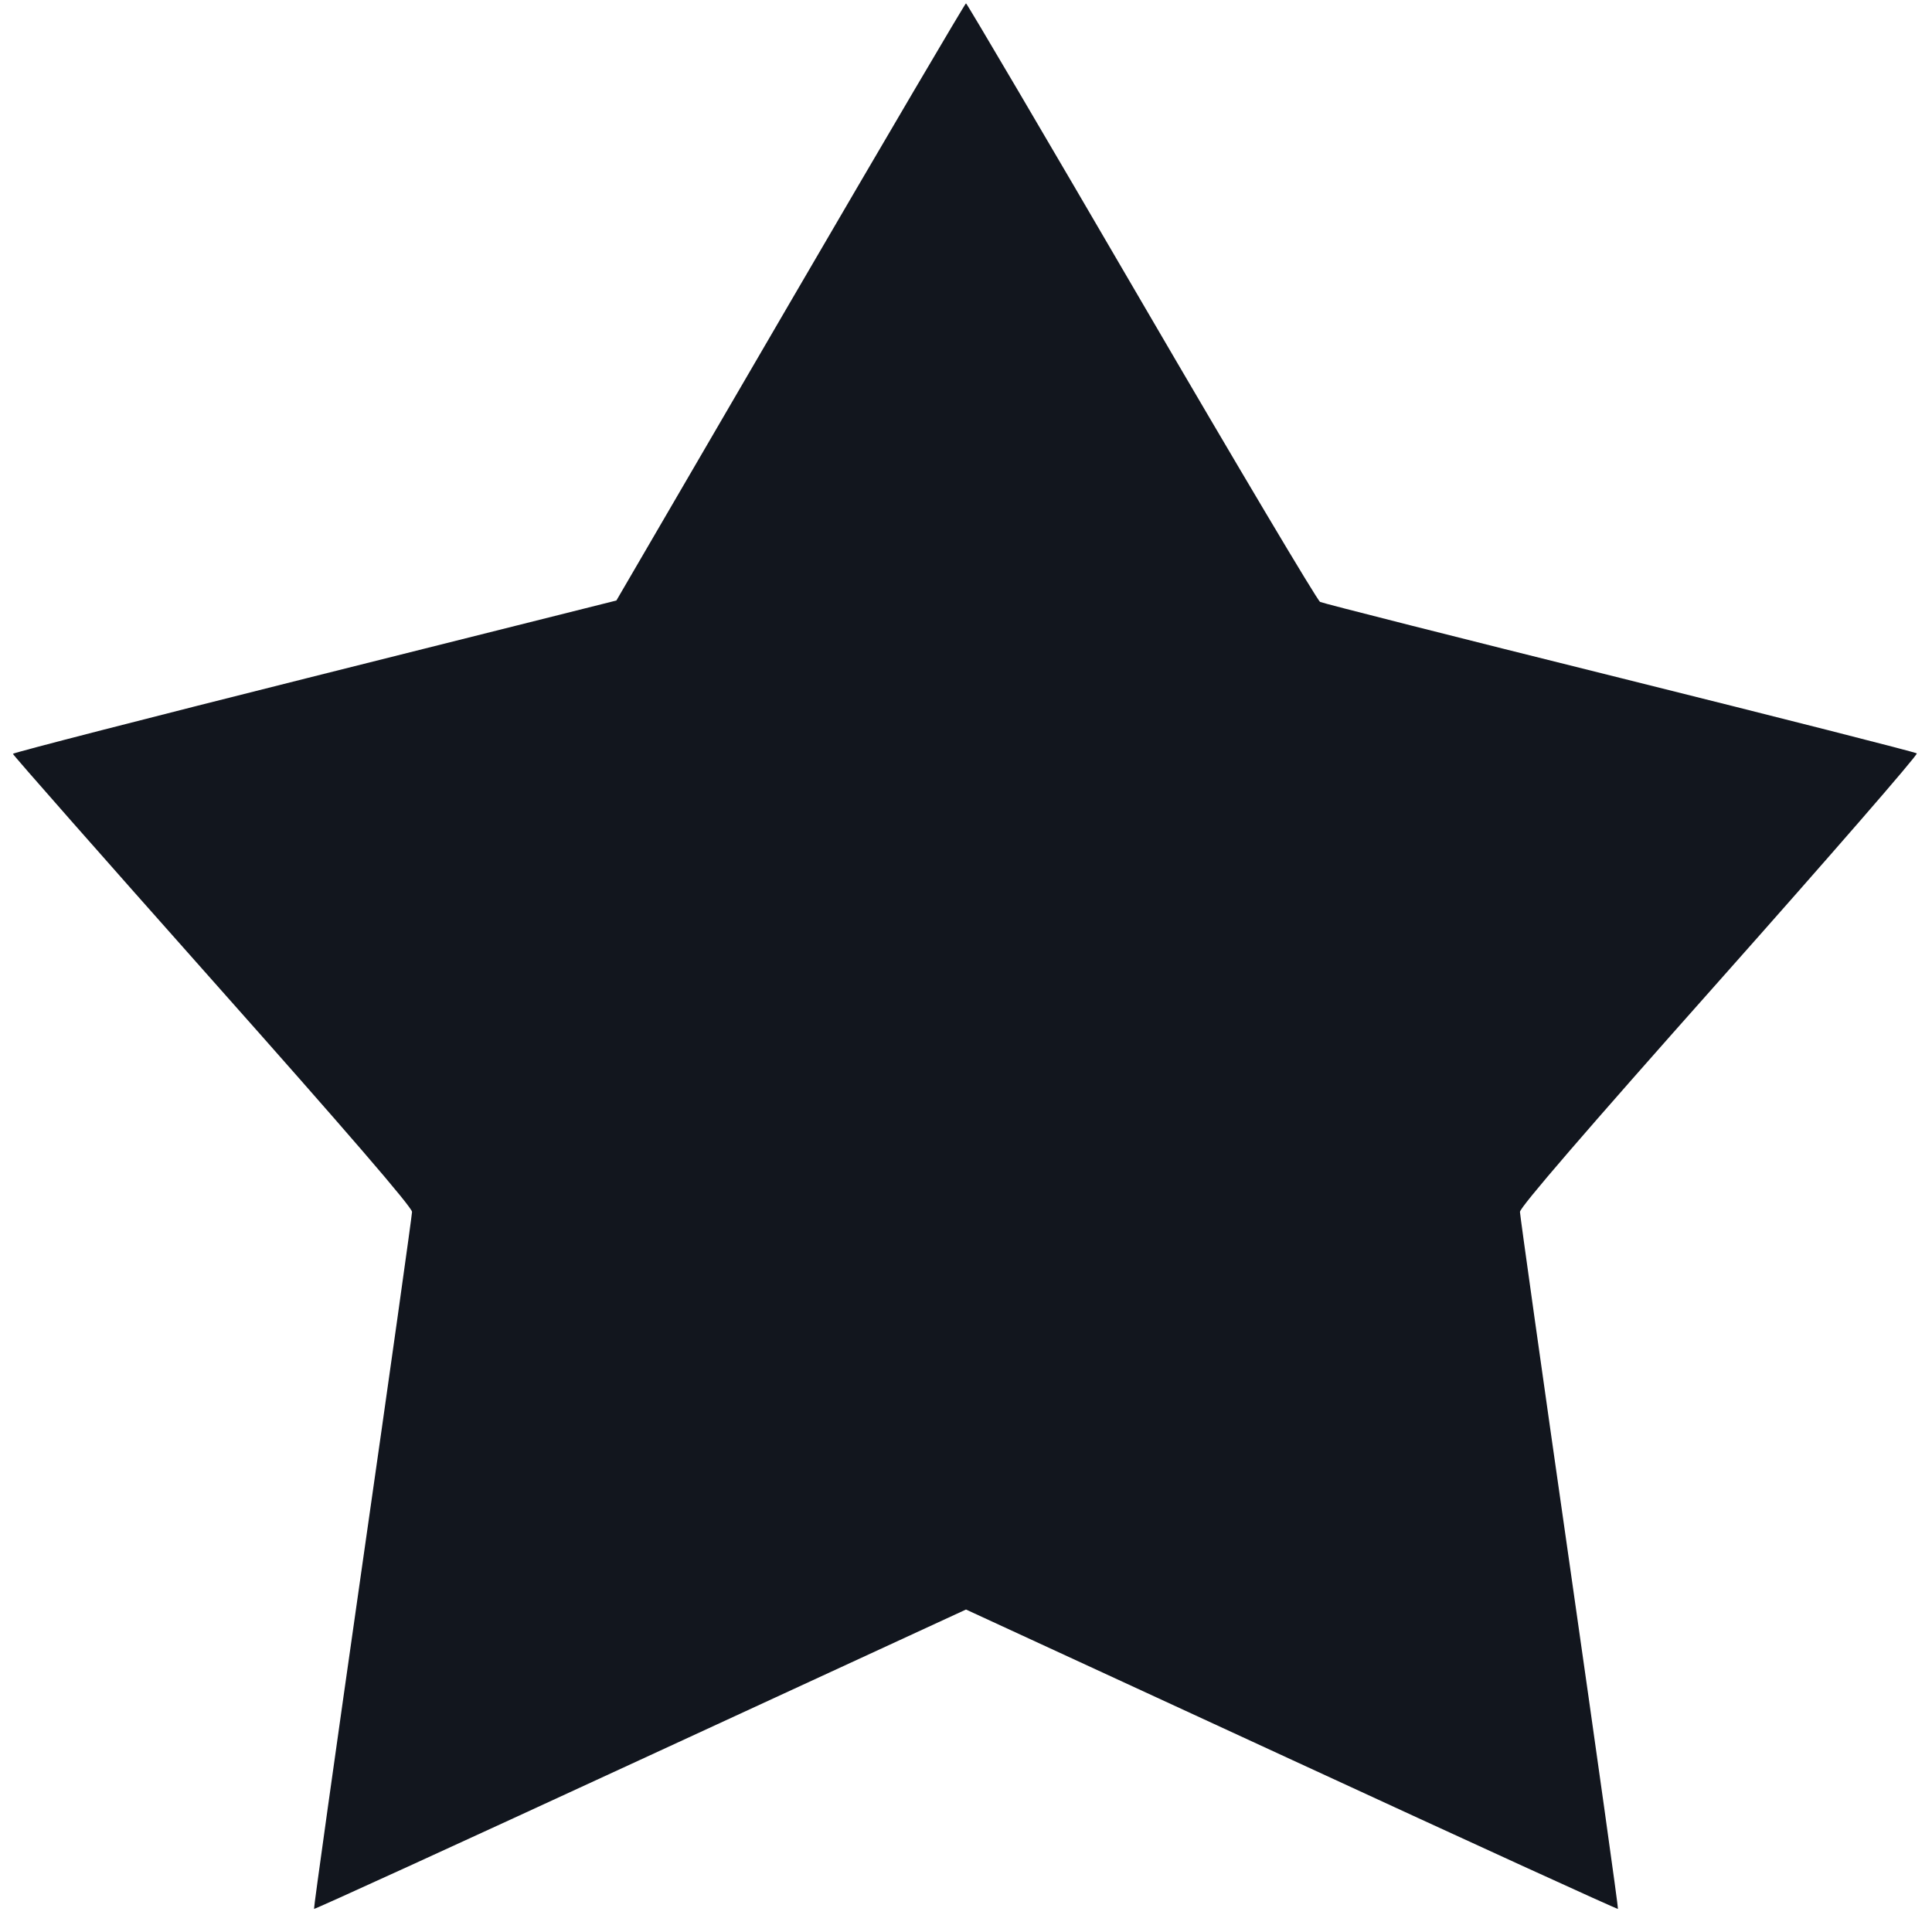 <svg width="22" height="22" viewBox="0 0 22 22" fill="none" xmlns="http://www.w3.org/2000/svg"><path d="M9.000 3.438 L 7.019 6.838 3.583 7.700 C 1.693 8.174,0.147 8.572,0.147 8.584 C 0.147 8.597,1.170 9.758,2.420 11.165 C 3.939 12.874,4.693 13.748,4.692 13.800 C 4.691 13.843,4.438 15.644,4.128 17.802 C 3.819 19.960,3.570 21.730,3.576 21.737 C 3.582 21.744,5.255 20.979,7.293 20.038 L 11.000 18.328 14.707 20.038 C 16.745 20.979,18.418 21.744,18.424 21.737 C 18.430 21.730,18.181 19.960,17.872 17.802 C 17.562 15.644,17.309 13.843,17.308 13.800 C 17.307 13.748,18.062 12.873,19.581 11.164 C 20.832 9.756,21.843 8.593,21.827 8.579 C 21.811 8.565,20.289 8.178,18.443 7.718 C 16.598 7.259,15.063 6.870,15.032 6.854 C 15.001 6.838,14.085 5.298,12.997 3.432 C 11.909 1.565,11.010 0.038,11.000 0.038 C 10.990 0.038,10.090 1.568,9.000 3.438 " fill="#12161E" stroke="none" fill-rule="evenodd"></path></svg>